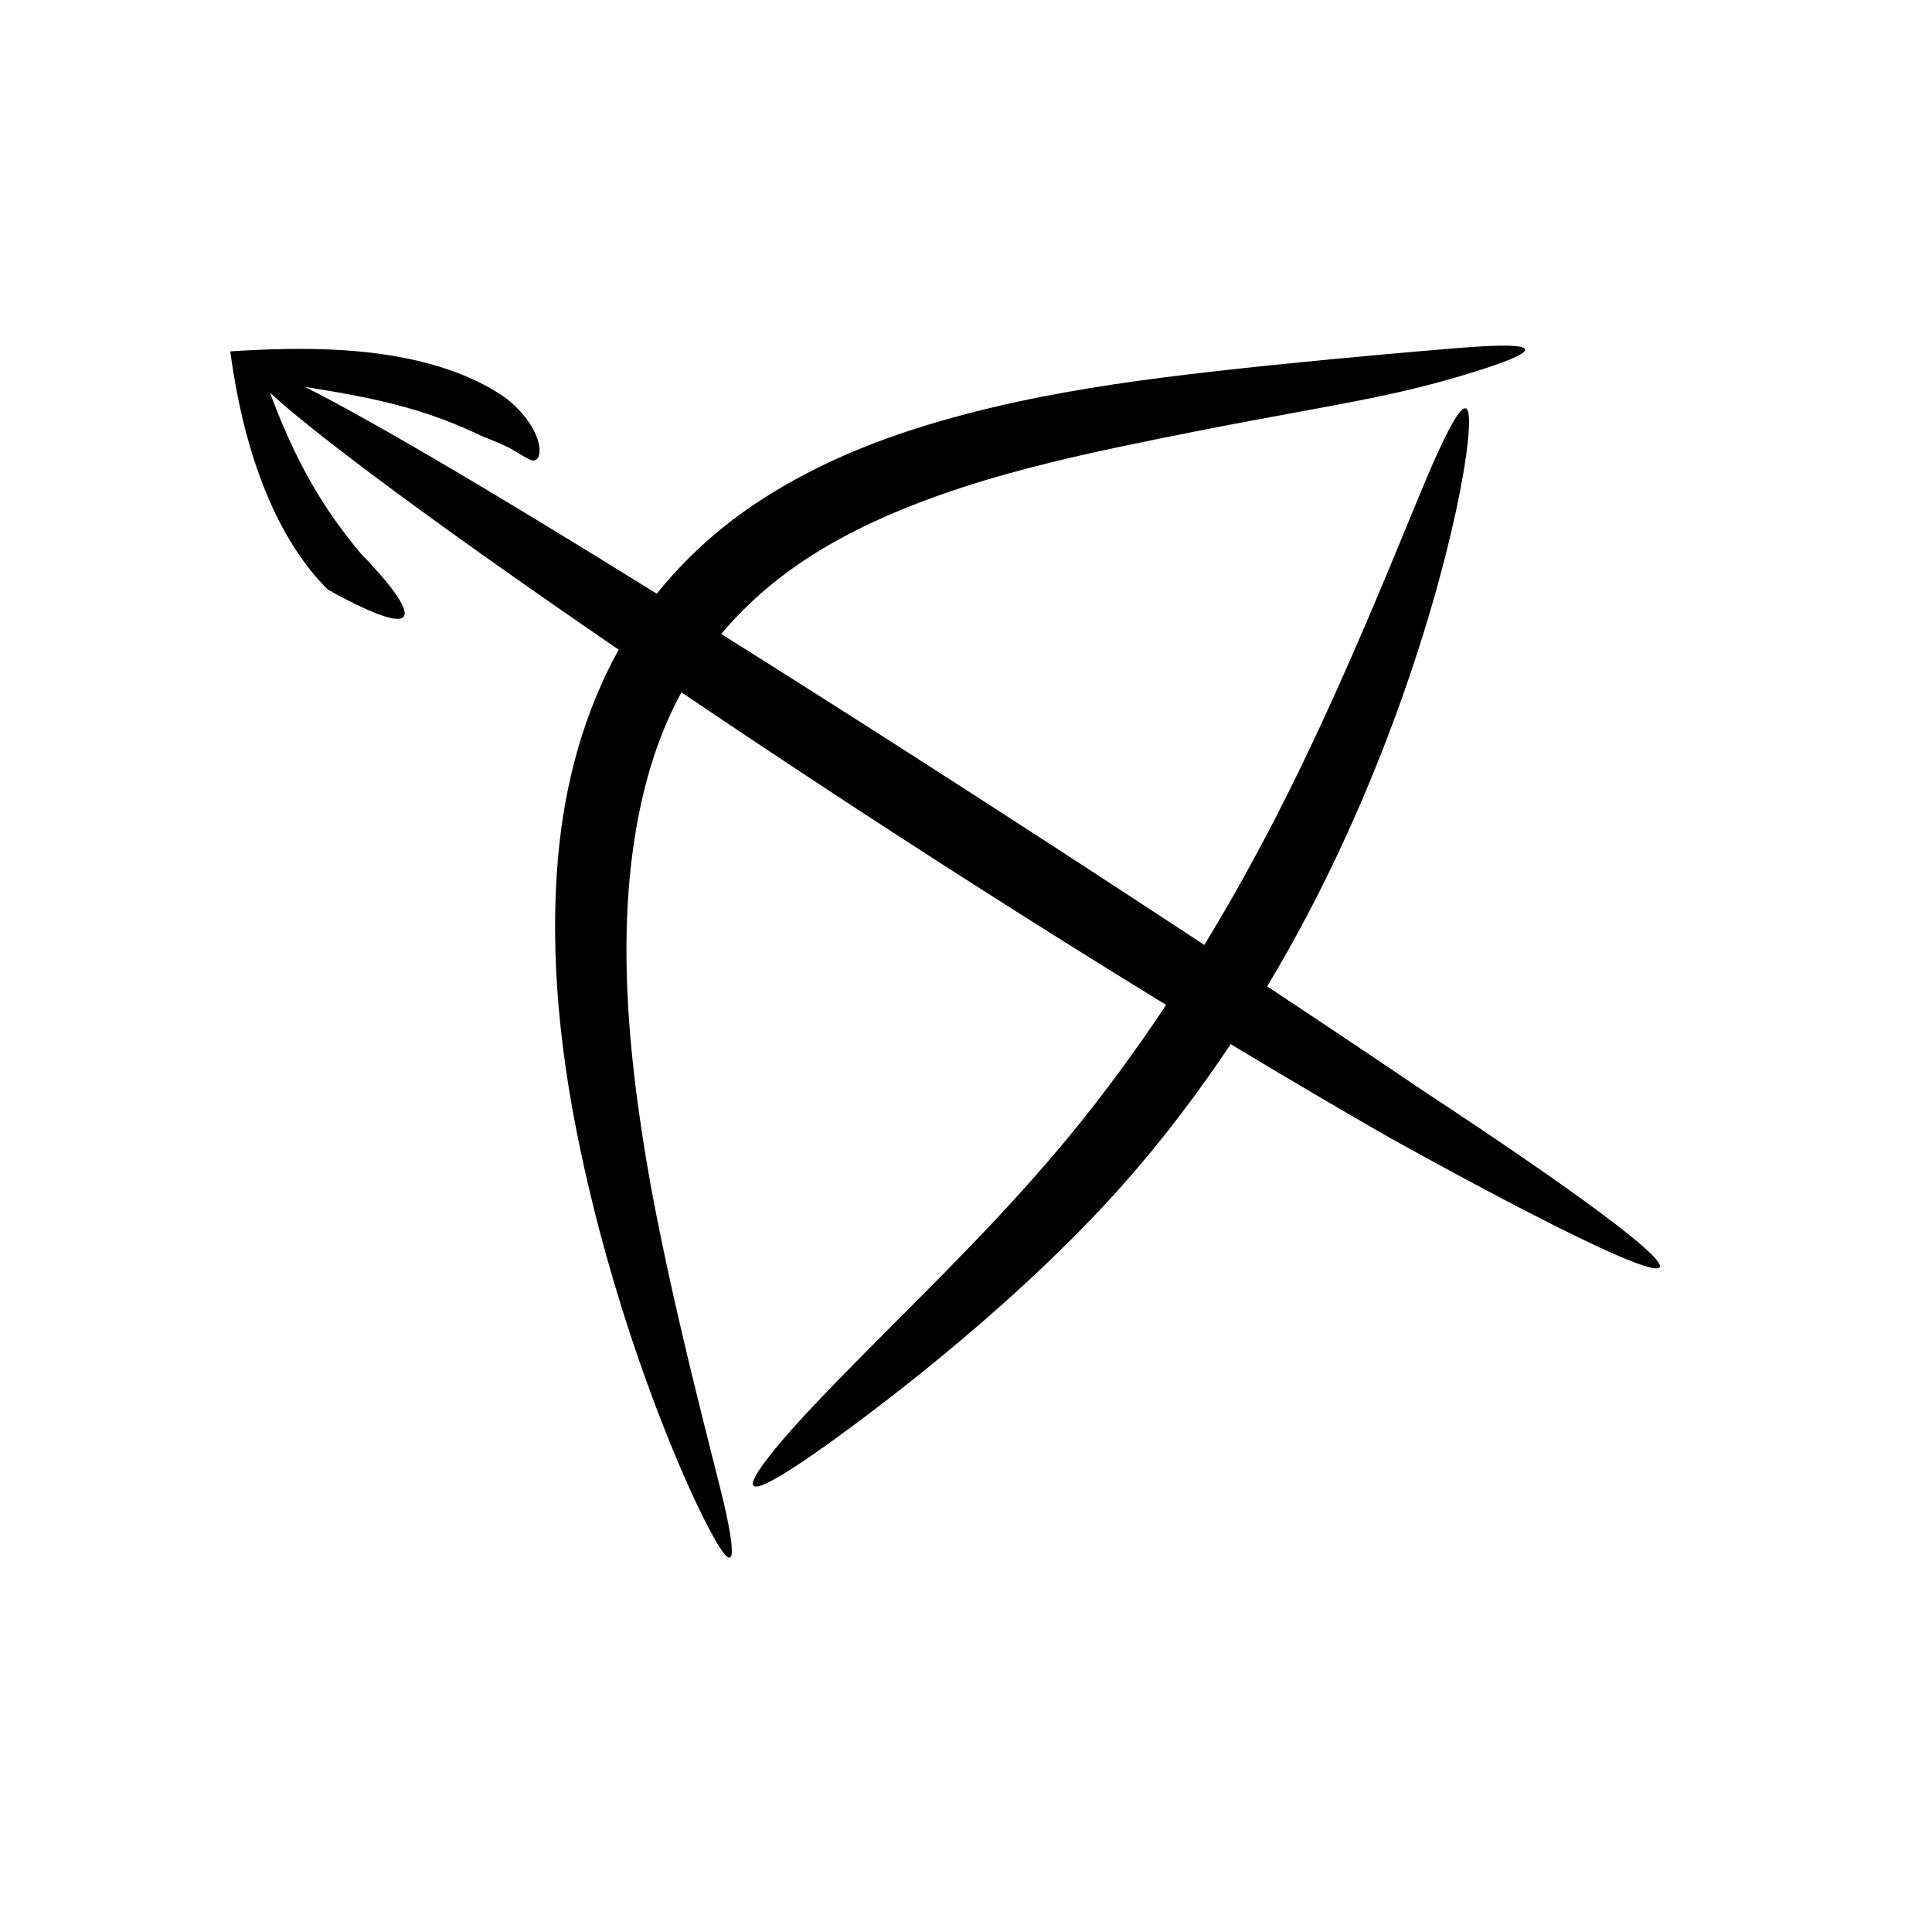<?xml version="1.0" encoding="UTF-8" standalone="no"?>
<svg
   xmlns:dc="http://purl.org/dc/elements/1.1/"
   xmlns:cc="http://creativecommons.org/ns#"
   xmlns:rdf="http://www.w3.org/1999/02/22-rdf-syntax-ns#"
   xmlns:svg="http://www.w3.org/2000/svg"
   xmlns="http://www.w3.org/2000/svg"
   xmlns:sodipodi="http://sodipodi.sourceforge.net/DTD/sodipodi-0.dtd"
   xmlns:inkscape="http://www.inkscape.org/namespaces/inkscape"
   sodipodi:docname="ares.svg"
   inkscape:version="1.0 (4035a4fb49, 2020-05-01)"
   width="256.0px"
   height="256.0px"
   viewBox="0 0 256.0 256.0"
   version="1.1"
   id="SVGRoot">
  <defs
     id="defs10">
    <inkscape:path-effect
       fuse_tolerance="0"
       hide_knot="false"
       vertical_pattern="false"
       prop_units="false"
       tang_offset="0"
       normal_offset="0"
       spacing="0"
       scale_y_rel="false"
       prop_scale="1"
       copytype="single_stretched"
       pattern="m 42.031,-27.43 c 0.862,-2.622 3.69,-4.05 6.312,-3.188 2.622,0.862 4.05,3.69 3.188,6.312 -0.862,2.622 -3.69,4.05 -6.312,3.188 -2.622,-0.862 -4.05,-3.69 -3.188,-6.312 z"
       lpeversion="1"
       is_visible="true"
       id="path-effect946"
       effect="skeletal" />
    <inkscape:path-effect
       fuse_tolerance="0"
       hide_knot="false"
       vertical_pattern="false"
       prop_units="false"
       tang_offset="0"
       normal_offset="0"
       spacing="0"
       scale_y_rel="false"
       prop_scale="1"
       copytype="single_stretched"
       pattern="M 0,5 C 0,2.24 2.24,0 5,0 7.76,0 10,2.24 10,5 10,7.76 7.76,10 5,10 2.24,10 0,7.76 0,5 Z"
       lpeversion="1"
       is_visible="true"
       id="path-effect942"
       effect="skeletal" />
    <inkscape:path-effect
       fuse_tolerance="0"
       hide_knot="false"
       vertical_pattern="false"
       prop_units="false"
       tang_offset="0"
       normal_offset="0"
       spacing="0"
       scale_y_rel="false"
       prop_scale="1"
       copytype="single_stretched"
       pattern="m 42.031,-27.43 c 0.862,-2.622 3.69,-4.05 6.312,-3.188 2.622,0.862 4.05,3.69 3.188,6.312 -0.862,2.622 -3.69,4.05 -6.312,3.188 -2.622,-0.862 -4.05,-3.69 -3.188,-6.312 z"
       lpeversion="1"
       is_visible="true"
       id="path-effect938"
       effect="skeletal" />
    <inkscape:path-effect
       fuse_tolerance="0"
       hide_knot="false"
       vertical_pattern="false"
       prop_units="false"
       tang_offset="0"
       normal_offset="0"
       spacing="0"
       scale_y_rel="false"
       prop_scale="1"
       copytype="single_stretched"
       pattern="M 0,5 C 0,2.24 2.24,0 5,0 7.76,0 10,2.24 10,5 10,7.76 7.76,10 5,10 2.24,10 0,7.76 0,5 Z"
       lpeversion="1"
       is_visible="true"
       id="path-effect934"
       effect="skeletal" />
    <inkscape:path-effect
       end_linecap_type="zerowidth"
       scale_width="1"
       miter_limit="4"
       linejoin_type="extrp_arc"
       start_linecap_type="zerowidth"
       interpolator_beta="0.2"
       interpolator_type="CubicBezierJohan"
       sort_points="true"
       offset_points="1,0.5"
       lpeversion="1"
       is_visible="true"
       id="path-effect930"
       effect="powerstroke" />
    <inkscape:path-effect
       only_selected="false"
       apply_with_weight="true"
       apply_no_weight="true"
       helper_size="0"
       steps="2"
       weight="33.333"
       lpeversion="1"
       is_visible="true"
       id="path-effect928"
       effect="bspline" />
    <inkscape:path-effect
       end_linecap_type="zerowidth"
       scale_width="1"
       miter_limit="4"
       linejoin_type="extrp_arc"
       start_linecap_type="zerowidth"
       interpolator_beta="0.2"
       interpolator_type="CubicBezierJohan"
       sort_points="true"
       offset_points="1,0.5"
       lpeversion="1"
       is_visible="true"
       id="path-effect924"
       effect="powerstroke" />
    <inkscape:path-effect
       only_selected="false"
       apply_with_weight="true"
       apply_no_weight="true"
       helper_size="0"
       steps="2"
       weight="33.333"
       lpeversion="1"
       is_visible="true"
       id="path-effect922"
       effect="bspline" />
    <inkscape:path-effect
       end_linecap_type="zerowidth"
       scale_width="1"
       miter_limit="4"
       linejoin_type="extrp_arc"
       start_linecap_type="zerowidth"
       interpolator_beta="0.2"
       interpolator_type="CubicBezierJohan"
       sort_points="true"
       offset_points="1,0.5"
       lpeversion="1"
       is_visible="true"
       id="path-effect918"
       effect="powerstroke" />
    <inkscape:path-effect
       end_linecap_type="zerowidth"
       scale_width="1"
       miter_limit="4"
       linejoin_type="extrp_arc"
       start_linecap_type="zerowidth"
       interpolator_beta="0.2"
       interpolator_type="CubicBezierJohan"
       sort_points="true"
       offset_points="1,0.5"
       lpeversion="1"
       is_visible="true"
       id="path-effect912"
       effect="powerstroke" />
    <inkscape:path-effect
       end_linecap_type="zerowidth"
       scale_width="1"
       miter_limit="4"
       linejoin_type="extrp_arc"
       start_linecap_type="zerowidth"
       interpolator_beta="0.2"
       interpolator_type="CubicBezierJohan"
       sort_points="true"
       offset_points="2,0.5"
       lpeversion="1"
       is_visible="true"
       id="path-effect902"
       effect="powerstroke" />
    <inkscape:path-effect
       end_linecap_type="zerowidth"
       scale_width="1"
       miter_limit="4"
       linejoin_type="extrp_arc"
       start_linecap_type="zerowidth"
       interpolator_beta="0.2"
       interpolator_type="CubicBezierJohan"
       sort_points="true"
       offset_points="3,0.5"
       lpeversion="1"
       is_visible="true"
       id="path-effect75"
       effect="powerstroke" />
    <inkscape:path-effect
       end_linecap_type="zerowidth"
       scale_width="1"
       miter_limit="4"
       linejoin_type="extrp_arc"
       start_linecap_type="zerowidth"
       interpolator_beta="0.2"
       interpolator_type="CubicBezierJohan"
       sort_points="true"
       offset_points="1,0.5"
       lpeversion="1"
       is_visible="true"
       id="path-effect71"
       effect="powerstroke" />
    <inkscape:path-effect
       end_linecap_type="zerowidth"
       scale_width="1"
       miter_limit="4"
       linejoin_type="extrp_arc"
       start_linecap_type="zerowidth"
       interpolator_beta="0.2"
       interpolator_type="CubicBezierJohan"
       sort_points="true"
       offset_points="1,0.5"
       lpeversion="1"
       is_visible="true"
       id="path-effect67"
       effect="powerstroke" />
    <inkscape:path-effect
       end_linecap_type="zerowidth"
       scale_width="1"
       miter_limit="4"
       linejoin_type="extrp_arc"
       start_linecap_type="zerowidth"
       interpolator_beta="0.2"
       interpolator_type="CubicBezierJohan"
       sort_points="true"
       offset_points="1,0.5"
       lpeversion="1"
       is_visible="true"
       id="path-effect63"
       effect="powerstroke" />
    <inkscape:path-effect
       end_linecap_type="zerowidth"
       scale_width="1"
       miter_limit="4"
       linejoin_type="extrp_arc"
       start_linecap_type="zerowidth"
       interpolator_beta="0.2"
       interpolator_type="CubicBezierJohan"
       sort_points="true"
       offset_points="1,0.5"
       lpeversion="1"
       is_visible="true"
       id="path-effect59"
       effect="powerstroke" />
    <inkscape:path-effect
       fuse_tolerance="0"
       hide_knot="false"
       vertical_pattern="false"
       prop_units="false"
       tang_offset="0"
       normal_offset="0"
       spacing="0"
       scale_y_rel="false"
       prop_scale="1"
       copytype="single_stretched"
       pattern="M 0,5 C 0,2.24 2.24,0 5,0 7.76,0 10,2.24 10,5 10,7.76 7.76,10 5,10 2.24,10 0,7.76 0,5 Z"
       lpeversion="1"
       is_visible="true"
       id="path-effect55"
       effect="skeletal" />
    <inkscape:path-effect
       fuse_tolerance="0"
       hide_knot="false"
       vertical_pattern="false"
       prop_units="false"
       tang_offset="0"
       normal_offset="0"
       spacing="0"
       scale_y_rel="false"
       prop_scale="1"
       copytype="single_stretched"
       pattern="m 42.031,-27.43 c 0.862,-2.622 3.69,-4.05 6.312,-3.188 2.622,0.862 4.05,3.69 3.188,6.312 -0.862,2.622 -3.69,4.05 -6.312,3.188 -2.622,-0.862 -4.05,-3.69 -3.188,-6.312 z"
       lpeversion="1"
       is_visible="true"
       id="path-effect51"
       effect="skeletal" />
    <inkscape:path-effect
       fuse_tolerance="0"
       hide_knot="false"
       vertical_pattern="false"
       prop_units="false"
       tang_offset="0"
       normal_offset="0"
       spacing="0"
       scale_y_rel="false"
       prop_scale="1"
       copytype="single_stretched"
       pattern="m 42.031,-27.43 c 0.862,-2.622 3.69,-4.05 6.312,-3.188 2.622,0.862 4.05,3.69 3.188,6.312 -0.862,2.622 -3.69,4.05 -6.312,3.188 -2.622,-0.862 -4.05,-3.69 -3.188,-6.312 z"
       lpeversion="1"
       is_visible="true"
       id="path-effect47"
       effect="skeletal" />
    <inkscape:path-effect
       fuse_tolerance="0"
       hide_knot="false"
       vertical_pattern="false"
       prop_units="false"
       tang_offset="0"
       normal_offset="0"
       spacing="0"
       scale_y_rel="false"
       prop_scale="1"
       copytype="single_stretched"
       pattern="m -25,0 c 0,-2.76 2.24,-5 5,-5 2.76,0 5,2.24 5,5 0,2.76 -2.24,5 -5,5 -2.76,0 -5,-2.24 -5,-5 z"
       lpeversion="1"
       is_visible="true"
       id="path-effect43"
       effect="skeletal" />
  </defs>
  <sodipodi:namedview
     inkscape:window-maximized="1"
     inkscape:window-y="-8"
     inkscape:window-x="-8"
     inkscape:window-height="1017"
     inkscape:window-width="1920"
     showgrid="true"
     inkscape:document-rotation="0"
     inkscape:current-layer="layer2"
     inkscape:document-units="px"
     inkscape:cy="89.005159"
     inkscape:cx="171.5761"
     inkscape:zoom="2.8"
     inkscape:pageshadow="2"
     inkscape:pageopacity="0.0"
     borderopacity="1.0"
     bordercolor="#666666"
     pagecolor="#ffffff"
     id="base">
    <inkscape:grid
       type="xygrid"
       id="grid19" />
  </sodipodi:namedview>
  <g
     id="layer1"
     inkscape:groupmode="layer"
     inkscape:label="Layer 1" />
  <g
     inkscape:label="Layer 2"
     id="layer2"
     inkscape:groupmode="layer">
    <path
       sodipodi:nodetypes="cc"
       inkscape:original-d="M 32.855145,48.503196 C 192.98323,153.78376 219.92072,167.90367 219.92072,167.90367"
       inkscape:path-effect="#path-effect47"
       id="path45"
       d="m 38.37,50.26 c 17.648,8.423 70.345,41.543 119.117,73.572 11.681,7.671 22.161,14.645 30.9,20.574 0,0 0,0 0,1e-5 20.522,13.497 32.228,22.199 31.536,23.493 0,0 0,0 0,0 0,0 0,0 0,0 0,0 0,10e-6 0,10e-6 0,0 0,0 0,0 0,0 0,0 0,0 0,0 0,0 0,0 0,0 0,0 0,0 0,0 0,0 0,0 0,0 0,0 0,0 0,0 0,0 0,0 0,0 0,0 0,0 -0.002,0.004 -0.002,0.004 -0.005,0.009 0,0 0,0 0,0 -0.263,0.443 -2.057,-0.029 -5.542,-1.53 -6.133,-2.643 -16.702,-8.131 -29.978,-15.474 C 158.95,136.343 126.36,115.992 94.117,94.316 45.213,61.44 21.582,42.247 38.37,50.26 Z"
       style="fill:#000000;stroke:none;stroke-width:1px;stroke-linecap:butt;stroke-linejoin:miter;stroke-opacity:1" />
    <path
       sodipodi:nodetypes="ccc"
       inkscape:original-d="m 70.854027,60.996592 c 0,0 -1.626511,-11.061395 -37.998882,-12.493396 6.441208,28.434327 20.690789,33.119346 20.690789,33.119346"
       inkscape:path-effect="#path-effect51"
       id="path49"
       d="m 68.688,60.046 c -1.381,-0.853 -2.269,-1.242 -4.733,-2.214 -3.437,-1.63 -6.989,-3.088 -12.095,-4.363 -5.214,-1.302 -10.218,-1.992 -16.664,-3.02 0,0 -3e-6,-10e-7 -3e-6,-10e-7 1.185,3.319 2.493,6.566 4.011,9.676 2.831,5.8 5.721,9.746 8.564,13.176 0,0 10e-7,10e-7 10e-7,10e-7 3.984,4.105 6.303,7.255 5.78,8.312 0,0 -1e-6,2e-6 -1e-6,2e-6 0,0 -10e-7,2e-6 -10e-7,2e-6 0,0 -10e-7,2e-6 -10e-7,2e-6 0,0 -1e-6,10e-7 -1e-6,10e-7 0,0 -10e-7,10e-7 -10e-7,10e-7 0,0 0,10e-7 0,10e-7 0,0 -10e-7,2e-6 -10e-7,2e-6 0,0 -1e-6,10e-7 -1e-6,10e-7 -0.005,0.009 -0.005,0.01 -0.011,0.021 0,0 -10e-7,2e-6 -10e-7,2e-6 0,0 -1e-6,1e-6 -1e-6,1e-6 -0.24,0.442 -1.005,0.504 -2.408,0.088 C 49.361,81.197 46.74,79.96 43.431,78.12 36.956,71.69 32.392,60.764 30.515,46.557 c 1e-6,0 0,-3e-6 0,-3e-6 4.828,-0.305 9.918,-0.483 15.021,-0.149 9.876,0.646 16.832,3.067 21.452,6.309 0,0 2e-6,2e-6 2e-6,2e-6 2.438,1.906 3.791,4 4.293,5.654 0.23,0.762 0.258,1.406 0.16,1.859 -0.052,0.22 -0.131,0.394 -0.231,0.523 -0.05,0.064 -0.105,0.116 -0.163,0.156 -0.124,0.085 -0.257,0.115 -0.398,0.107 0,0 0,0 0,0 -0.066,-0.004 -0.136,-0.016 -0.207,-0.035 -0.137,-0.037 -0.296,-0.103 -0.463,-0.193 l 0,0 0,0 c -0.247,-0.125 -0.792,-0.437 -1.215,-0.695 -0.025,-0.015 -0.049,-0.031 -0.074,-0.046 z"
       style="fill:#000000;stroke:none;stroke-width:1px;stroke-linecap:butt;stroke-linejoin:miter;stroke-opacity:1" />
    <path
       sodipodi:nodetypes="cc"
       inkscape:original-d="M 202.02909,46.228319 C 133.0586,61.148479 37.776146,46.200274 96.748532,206.3564"
       inkscape:path-effect="#path-effect938"
       id="path936"
       d="m 196.197,49.005 c -13.384,4.278 -21.125,4.613 -47.272,10.086 -7.761,1.63 -16.35,3.639 -24.57,6.565 0,1e-6 -1e-5,2e-6 -1e-5,3e-6 -6.971,2.495 -13.998,5.693 -20.049,10.172 -5.647,4.157 -10.557,9.54 -13.954,15.802 -4.04,7.316 -6.07,15.872 -6.909,24.626 -0.218,2.324 -0.349,4.656 -0.405,6.991 -0.253,10.618 1.074,21.162 2.534,30.069 2.953,17.887 9.293,41.258 10.369,45.967 1.838,8.042 1.413,10.149 -2.792,1.715 -3.695,-7.41 -10.991,-24.98 -15.695,-46.105 -2.574,-11.495 -4.628,-25.153 -3.655,-39.413 0.631,-9.476 2.855,-19.462 7.767,-28.624 4.101,-7.536 9.96,-14.04 16.949,-19.028 5.634,-4.001 11.747,-7.025 17.974,-9.358 1.636,-0.613 3.264,-1.172 4.875,-1.685 9.146,-2.926 18.257,-4.646 26.09,-5.838 16.045,-2.454 45.218,-4.802 47.461,-4.961 7.766,-0.55 10.705,0.006 1.283,3.017 z"
       style="fill:#000000;stroke:none;stroke-width:1px;stroke-linecap:butt;stroke-linejoin:miter;stroke-opacity:1" />
    <path
       sodipodi:nodetypes="cc"
       inkscape:original-d="M 194.15588,54.166365 C 168.82455,145.22052 130.31396,169.25088 99.871878,196.85668"
       inkscape:path-effect="#path-effect946"
       id="path944"
       d="m 194.461,58.817 c -0.97,8.839 -6.109,30.802 -17.172,54.285 -6.297,13.362 -14.392,26.816 -24.539,39.245 -1.845,2.248 -3.743,4.426 -5.681,6.539 -14.229,15.514 -32.368,28.954 -38.69,33.388 -8.112,5.69 -11.159,6.65 -6.291,0.485 3.45,-4.368 8.96,-9.947 17.143,-18.149 7.552,-7.57 17.534,-17.527 25.881,-28.347 8.862,-11.421 16.659,-23.899 23.636,-37.379 0.108,-0.208 0.215,-0.417 0.323,-0.625 9.268,-18.002 17.193,-38.487 20.309,-45.715 3.815,-8.847 5.966,-11.784 5.082,-3.728 z"
       style="fill:#000000;stroke:none;stroke-width:1px;stroke-linecap:butt;stroke-linejoin:miter;stroke-opacity:1" />
  </g>
</svg>
